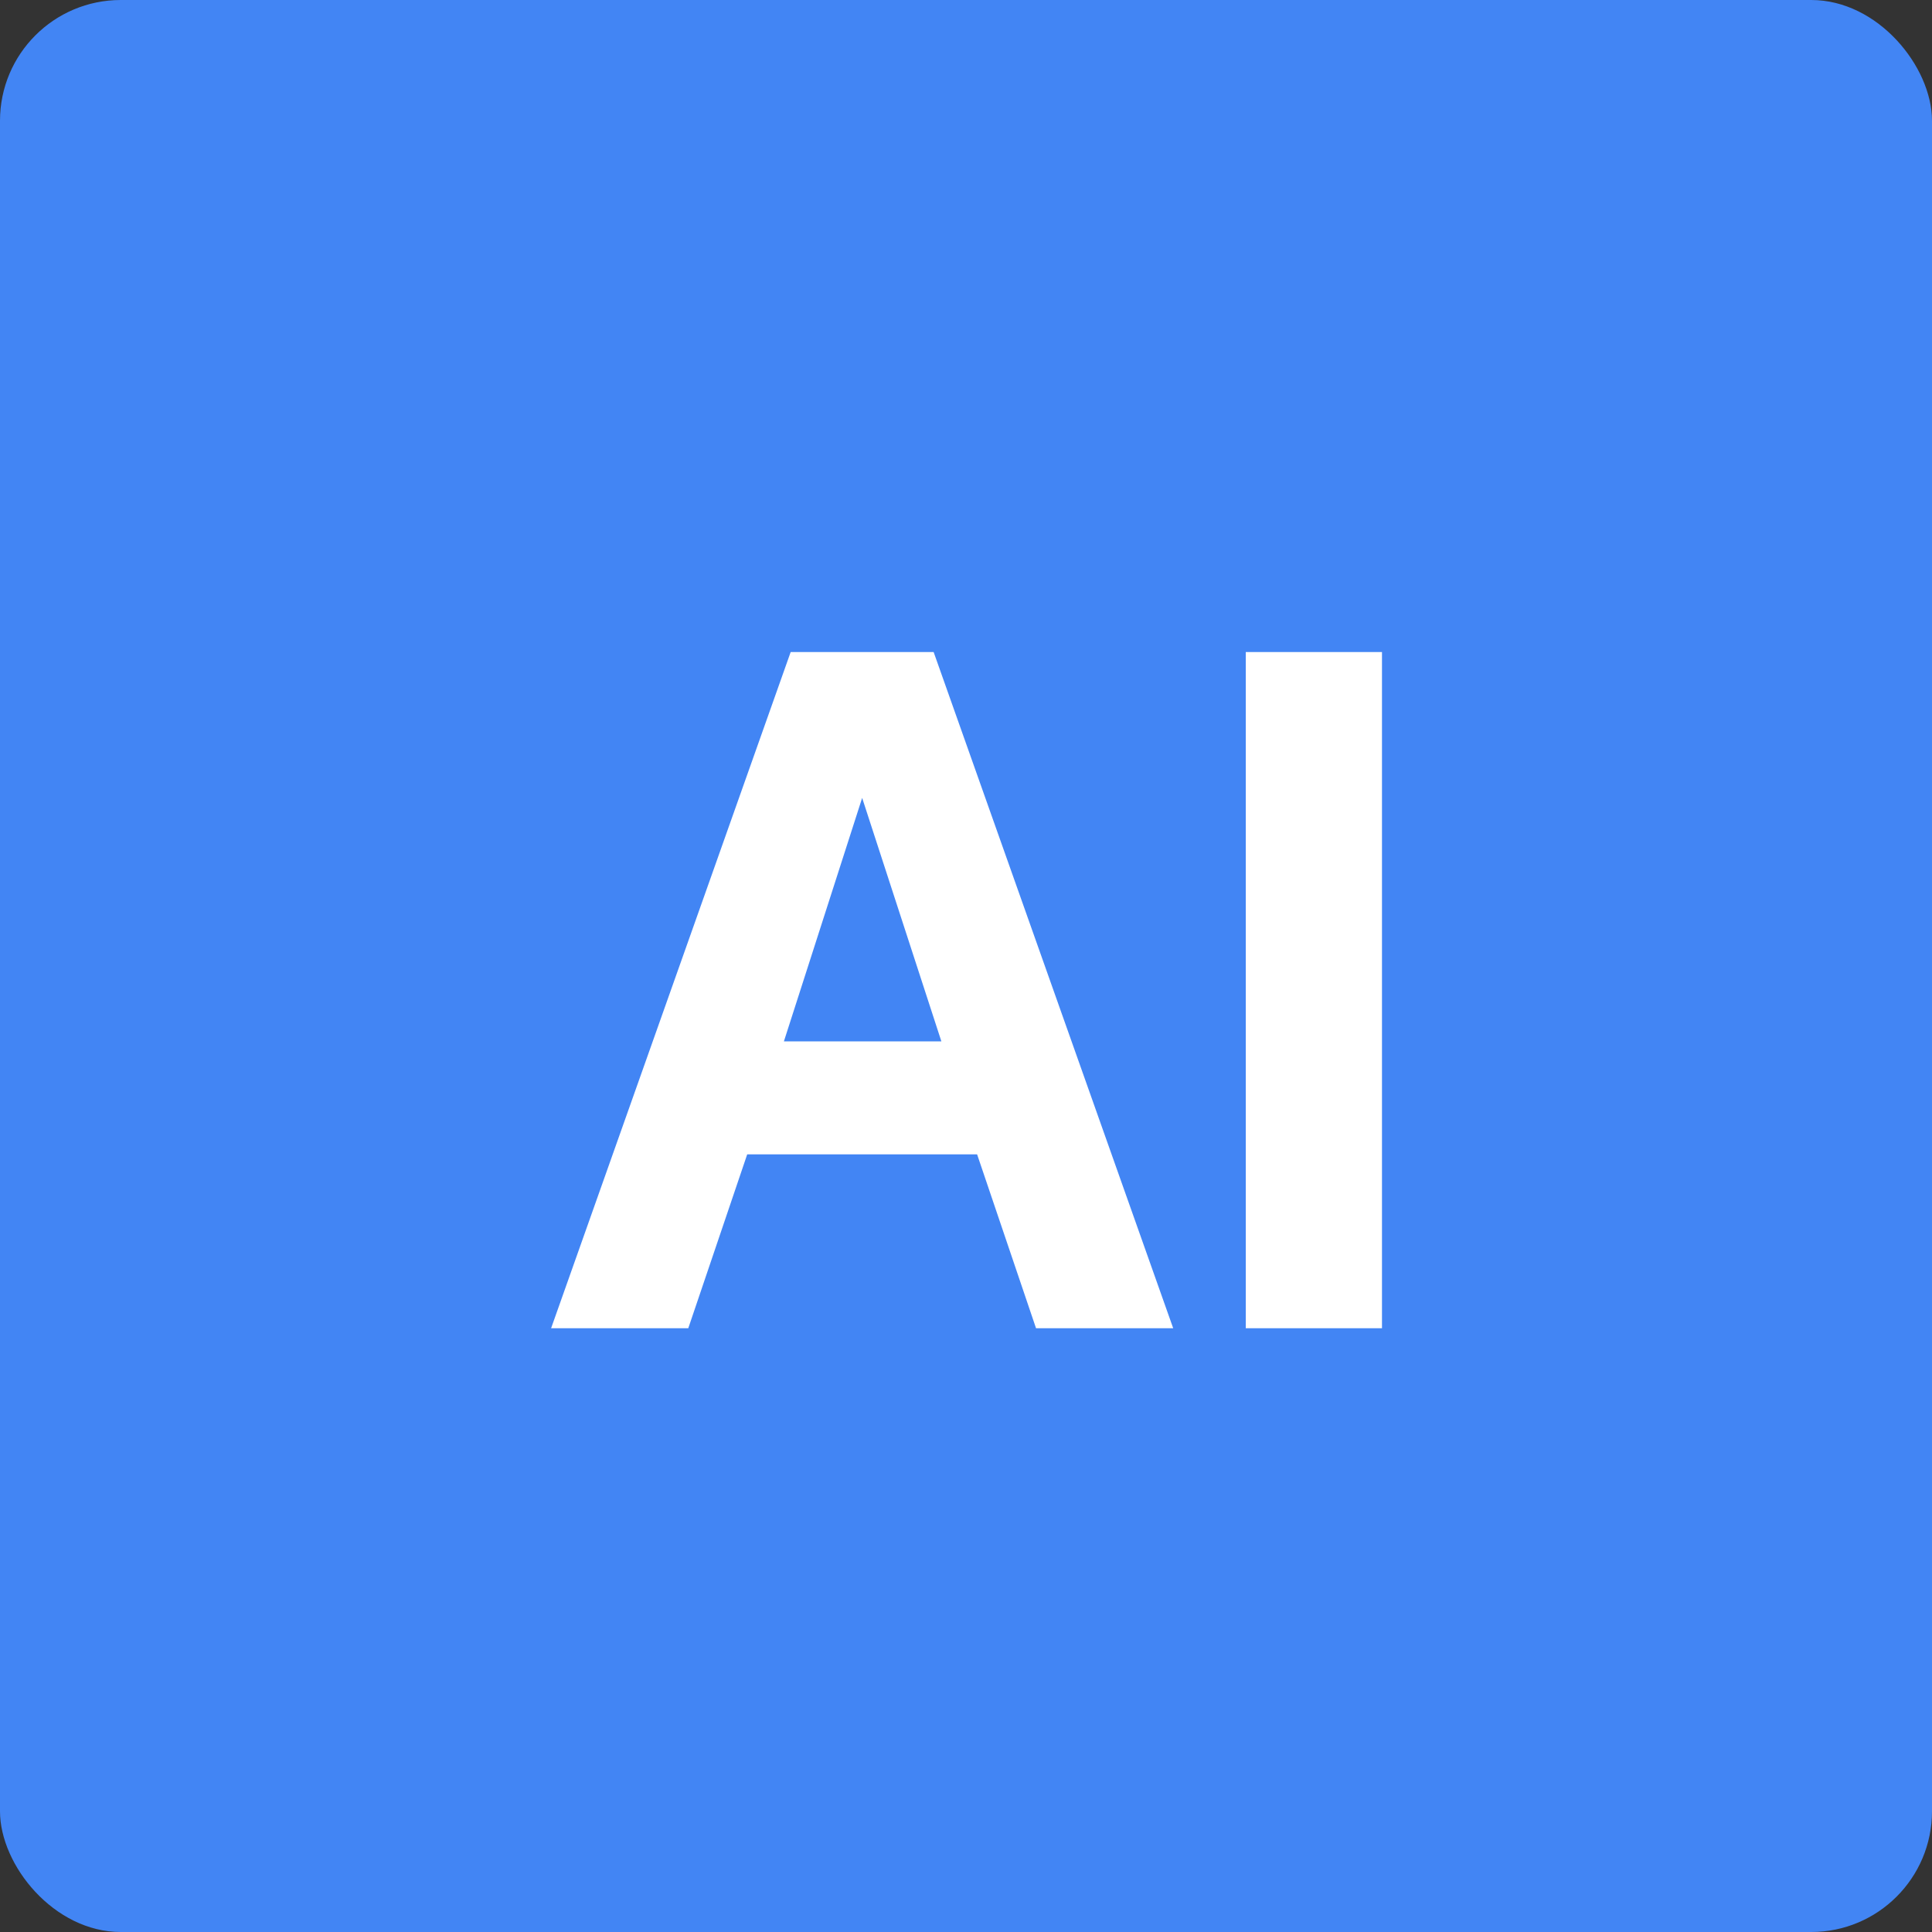 <svg width='32' height='32' viewBox='0 0 32 32' fill='none' xmlns='http://www.w3.org/2000/svg'>
  <rect x="0" y="0" width="32" height="32" fill="#333333" stroke="none"/>
  <rect width='32' height='32' rx='2' fill='#4285F4' />
  <path
    d='M16.184 19.12L17.16 22H19.432L15.464 10.8H13.096L9.128 22H11.4L12.376 19.12H16.184ZM15.592 17.248H12.984L14.28 13.216L15.592 17.248ZM20.634 22H22.89V10.8H20.634V22Z'
    fill='#FFFFFF'
  />
</svg>
